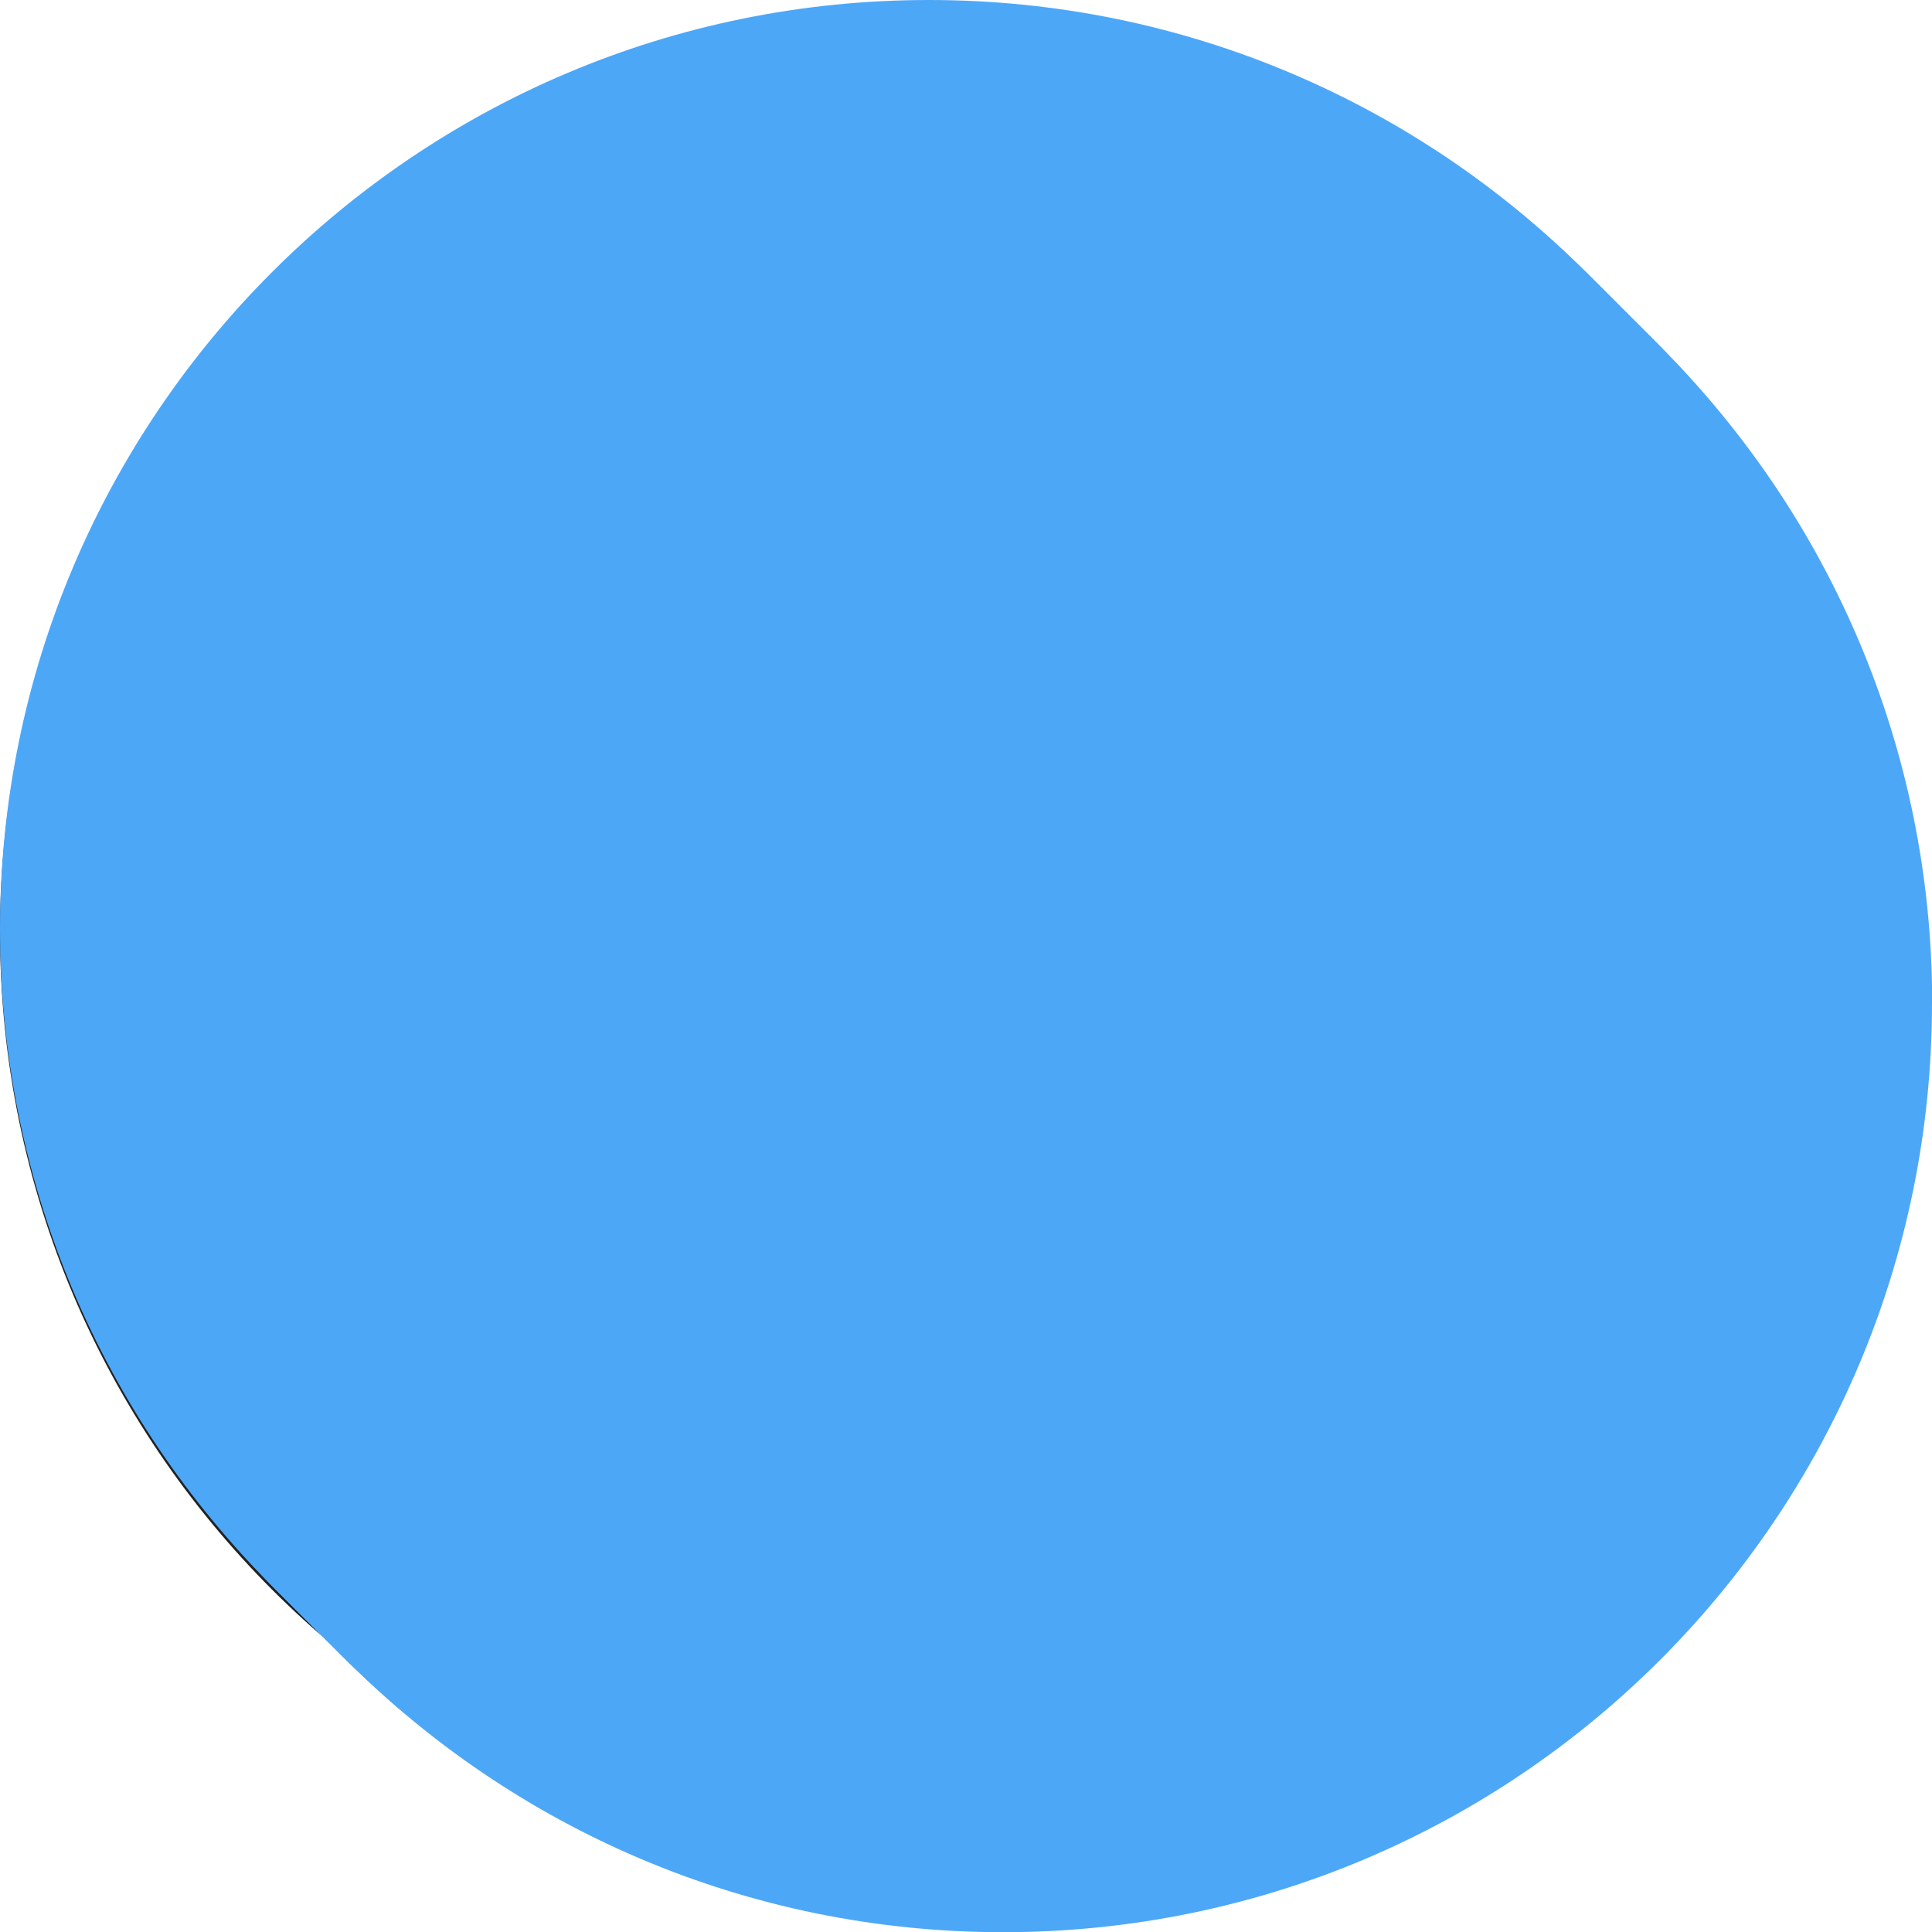 <?xml version="1.0" encoding="UTF-8"?>
<svg xmlns="http://www.w3.org/2000/svg" viewBox="0 0 99.81 99.81">
  <defs>
    <style>
      .cls-1 {
        fill: #4DA7F7;
      }

      .cls-1, .cls-2, .cls-3, .cls-4, .cls-5, .cls-6, .cls-7, .cls-8, .cls-9, .cls-10, .cls-11, .cls-12, .cls-13, .cls-14, .cls-15, .cls-16, .cls-17, .cls-18, .cls-19, .cls-20, .cls-21, .cls-22, .cls-23, .cls-24, .cls-25, .cls-26, .cls-27, .cls-28, .cls-29, .cls-30, .cls-31, .cls-32, .cls-33 {
        stroke-width: 0px;
      }

      .cls-2 {
        fill: #222222;
      }

      .cls-3 {
        fill: #4DA7F7;
      }

      .cls-4 {
        fill: #4DA7F7;
      }

      .cls-5 {
        fill: #4DA7F7;
      }

      .cls-6 {
        fill: #4DA7F7;
      }

      .cls-34 {
        isolation: isolate;
      }

      .cls-7 {
        fill: #4DA7F7;
      }

      .cls-8 {
        fill: #4DA7F7;
      }

      .cls-9 {
        fill: #4DA7F7;
      }

      .cls-10 {
        fill: #4DA7F7;
      }

      .cls-11 {
        fill: #4DA7F7;
      }

      .cls-12 {
        fill: #4DA7F7;
      }

      .cls-13 {
        fill: #4DA7F7;
      }

      .cls-14 {
        fill: #4DA7F7;
      }

      .cls-15 {
        fill: #4DA7F7;
      }

      .cls-16 {
        fill: #4DA7F7;
      }

      .cls-17 {
        fill: #4DA7F7;
      }

      .cls-18 {
        fill: #4DA7F7;
      }

      .cls-19 {
        fill: #4DA7F7;
      }

      .cls-20 {
        fill: #4DA7F7;
      }

      .cls-21 {
        fill: #4DA7F7;
      }

      .cls-22 {
        fill: #4DA7F7;
      }

      .cls-23 {
        fill: #4DA7F7;
      }

      .cls-24 {
        fill: #4DA7F7;
      }

      .cls-25 {
        fill: #4DA7F7;
      }

      .cls-26 {
        fill: #4DA7F7;
      }

      .cls-27 {
        fill: #4DA7F7;
      }

      .cls-28 {
        fill: #4DA7F7;
      }

      .cls-29 {
        fill: #4DA7F7;
      }

      .cls-30 {
        fill: #4DA7F7;
      }

      .cls-31 {
        fill: #4DA7F7;
      }

      .cls-32 {
        fill: #4DA7F7;
      }

      .cls-35 {
        mix-blend-mode: multiply;
      }

      .cls-33 {
        fill: #4DA7F7;
      }
    </style>
  </defs>
  <g class="cls-34">
    <g id="Layer_1" data-name="Layer 1">
      <g>
        <path class="cls-2" d="m95.97,48.18c0,26.5-21.48,47.99-47.99,47.99S0,74.69,0,48.18,21.48.2,47.99.2s47.99,21.48,47.99,47.99Z"/>
        <g class="cls-35">
          <path class="cls-19" d="m95.97,47.99c0,26.5-21.48,47.99-47.99,47.99S0,74.49,0,47.99,21.48,0,47.99,0s47.99,21.48,47.99,47.99Z"/>
          <path class="cls-1" d="m96.1,48.11c0,26.5-21.48,47.99-47.99,47.99S.12,74.61.12,48.11,21.61.12,48.11.12s47.99,21.48,47.99,47.99Z"/>
          <path class="cls-24" d="m96.22,48.23c0,26.5-21.48,47.99-47.99,47.99S.25,74.74.25,48.23,21.73.25,48.23.25s47.99,21.48,47.99,47.99Z"/>
          <path class="cls-28" d="m96.35,48.36c0,26.5-21.48,47.99-47.99,47.99S.37,74.86.37,48.36,21.86.37,48.36.37s47.99,21.48,47.99,47.99Z"/>
          <path class="cls-25" d="m96.47,48.48c0,26.5-21.48,47.99-47.99,47.99S.5,74.98.5,48.48,21.98.5,48.48.5s47.99,21.48,47.99,47.99Z"/>
          <path class="cls-30" d="m96.59,48.61c0,26.5-21.48,47.99-47.99,47.99S.62,75.11.62,48.61,22.1.62,48.61.62s47.99,21.48,47.99,47.99Z"/>
          <path class="cls-3" d="m96.72,48.73c0,26.5-21.48,47.99-47.99,47.99S.74,75.23.74,48.73,22.23.74,48.73.74s47.99,21.48,47.99,47.99Z"/>
          <path class="cls-23" d="m96.84,48.85c0,26.5-21.48,47.99-47.99,47.99S.87,75.36.87,48.85,22.35.87,48.85.87s47.99,21.48,47.99,47.99Z"/>
          <path class="cls-12" d="m96.96,48.98c0,26.5-21.48,47.99-47.99,47.99S.99,75.48.99,48.98,22.48.99,48.98.99s47.99,21.48,47.99,47.99Z"/>
          <path class="cls-21" d="m97.09,49.1c0,26.5-21.48,47.99-47.99,47.99S1.11,75.6,1.11,49.1,22.6,1.11,49.1,1.11s47.99,21.48,47.99,47.99Z"/>
          <path class="cls-13" d="m97.21,49.23c0,26.5-21.48,47.99-47.99,47.99S1.24,75.73,1.24,49.23,22.72,1.24,49.22,1.24s47.99,21.48,47.99,47.99Z"/>
          <path class="cls-9" d="m97.34,49.35c0,26.5-21.48,47.99-47.99,47.99S1.36,75.85,1.36,49.35,22.85,1.36,49.35,1.36s47.99,21.48,47.99,47.99Z"/>
          <path class="cls-26" d="m97.46,49.47c0,26.5-21.48,47.99-47.99,47.99S1.49,75.98,1.49,49.47,22.97,1.49,49.47,1.49s47.99,21.48,47.99,47.99Z"/>
          <path class="cls-5" d="m97.58,49.6c0,26.5-21.48,47.99-47.99,47.99S1.61,76.1,1.61,49.6,23.09,1.61,49.6,1.61s47.99,21.48,47.99,47.99Z"/>
          <path class="cls-20" d="m97.71,49.72c0,26.5-21.48,47.99-47.99,47.99S1.73,76.22,1.73,49.72,23.22,1.73,49.72,1.73s47.99,21.48,47.99,47.99Z"/>
          <path class="cls-33" d="m97.83,49.84c0,26.5-21.48,47.99-47.99,47.99S1.86,76.35,1.86,49.84,23.34,1.86,49.84,1.86s47.99,21.48,47.99,47.99Z"/>
          <path class="cls-22" d="m97.96,49.97c0,26.5-21.48,47.99-47.99,47.99S1.98,76.47,1.98,49.97,23.47,1.98,49.97,1.98s47.99,21.48,47.99,47.99Z"/>
          <path class="cls-17" d="m98.08,50.09c0,26.5-21.48,47.99-47.99,47.99S2.11,76.59,2.11,50.09,23.59,2.11,50.09,2.11s47.99,21.48,47.99,47.99Z"/>
          <path class="cls-27" d="m98.2,50.22c0,26.5-21.48,47.99-47.99,47.99S2.23,76.72,2.23,50.22,23.71,2.23,50.22,2.23s47.99,21.48,47.99,47.99Z"/>
          <path class="cls-14" d="m98.33,50.34c0,26.5-21.48,47.99-47.99,47.99S2.35,76.84,2.35,50.34,23.84,2.35,50.34,2.35s47.99,21.48,47.99,47.99Z"/>
          <path class="cls-11" d="m98.45,50.46c0,26.5-21.48,47.99-47.99,47.99S2.48,76.97,2.48,50.46,23.96,2.48,50.46,2.48s47.99,21.48,47.99,47.99Z"/>
          <path class="cls-8" d="m98.57,50.59c0,26.5-21.48,47.99-47.99,47.99S2.6,77.09,2.6,50.59,24.09,2.6,50.59,2.6s47.99,21.48,47.99,47.99Z"/>
          <path class="cls-7" d="m98.7,50.71c0,26.5-21.48,47.99-47.99,47.99S2.73,77.21,2.73,50.71,24.21,2.73,50.71,2.73s47.99,21.48,47.99,47.99Z"/>
          <path class="cls-6" d="m98.82,50.84c0,26.5-21.48,47.99-47.99,47.99S2.85,77.34,2.85,50.84,24.33,2.85,50.84,2.85s47.99,21.48,47.99,47.99Z"/>
          <path class="cls-31" d="m98.95,50.96c0,26.5-21.48,47.99-47.99,47.99S2.97,77.46,2.97,50.96,24.46,2.97,50.96,2.97s47.99,21.48,47.99,47.99Z"/>
          <path class="cls-18" d="m99.07,51.08c0,26.5-21.48,47.99-47.99,47.99S3.1,77.59,3.1,51.08,24.58,3.1,51.08,3.1s47.99,21.48,47.99,47.99Z"/>
          <path class="cls-10" d="m99.19,51.21c0,26.5-21.48,47.99-47.99,47.99S3.22,77.71,3.22,51.21,24.7,3.22,51.21,3.22s47.99,21.48,47.99,47.99Z"/>
          <path class="cls-4" d="m99.32,51.33c0,26.5-21.48,47.99-47.99,47.99S3.34,77.83,3.34,51.33,24.83,3.34,51.33,3.34s47.99,21.48,47.99,47.99Z"/>
          <path class="cls-15" d="m99.44,51.45c0,26.5-21.48,47.99-47.99,47.99S3.47,77.96,3.47,51.45,24.95,3.47,51.45,3.47s47.99,21.48,47.99,47.99Z"/>
          <path class="cls-29" d="m99.57,51.58c0,26.5-21.48,47.99-47.99,47.99S3.59,78.08,3.59,51.58,25.08,3.59,51.58,3.59s47.99,21.48,47.99,47.99Z"/>
          <path class="cls-32" d="m99.69,51.7c0,26.5-21.48,47.99-47.99,47.99S3.72,78.21,3.72,51.7,25.2,3.72,51.7,3.72s47.99,21.48,47.99,47.99Z"/>
          <path class="cls-16" d="m99.81,51.83c0,26.5-21.48,47.99-47.99,47.99S3.84,78.33,3.84,51.83,25.32,3.84,51.83,3.84s47.99,21.48,47.99,47.99Z"/>
        </g>
        <polygon class="cls-16" points="59.62 45.78 44.41 45.74 68.53 14.91 50.82 14.91 31.83 47.65 27.86 54.5 35.46 54.48 51.53 54.44 31.1 84.91 62.97 52.84 69.95 45.81 59.62 45.78"/>
      </g>
    </g>
  </g>
</svg>